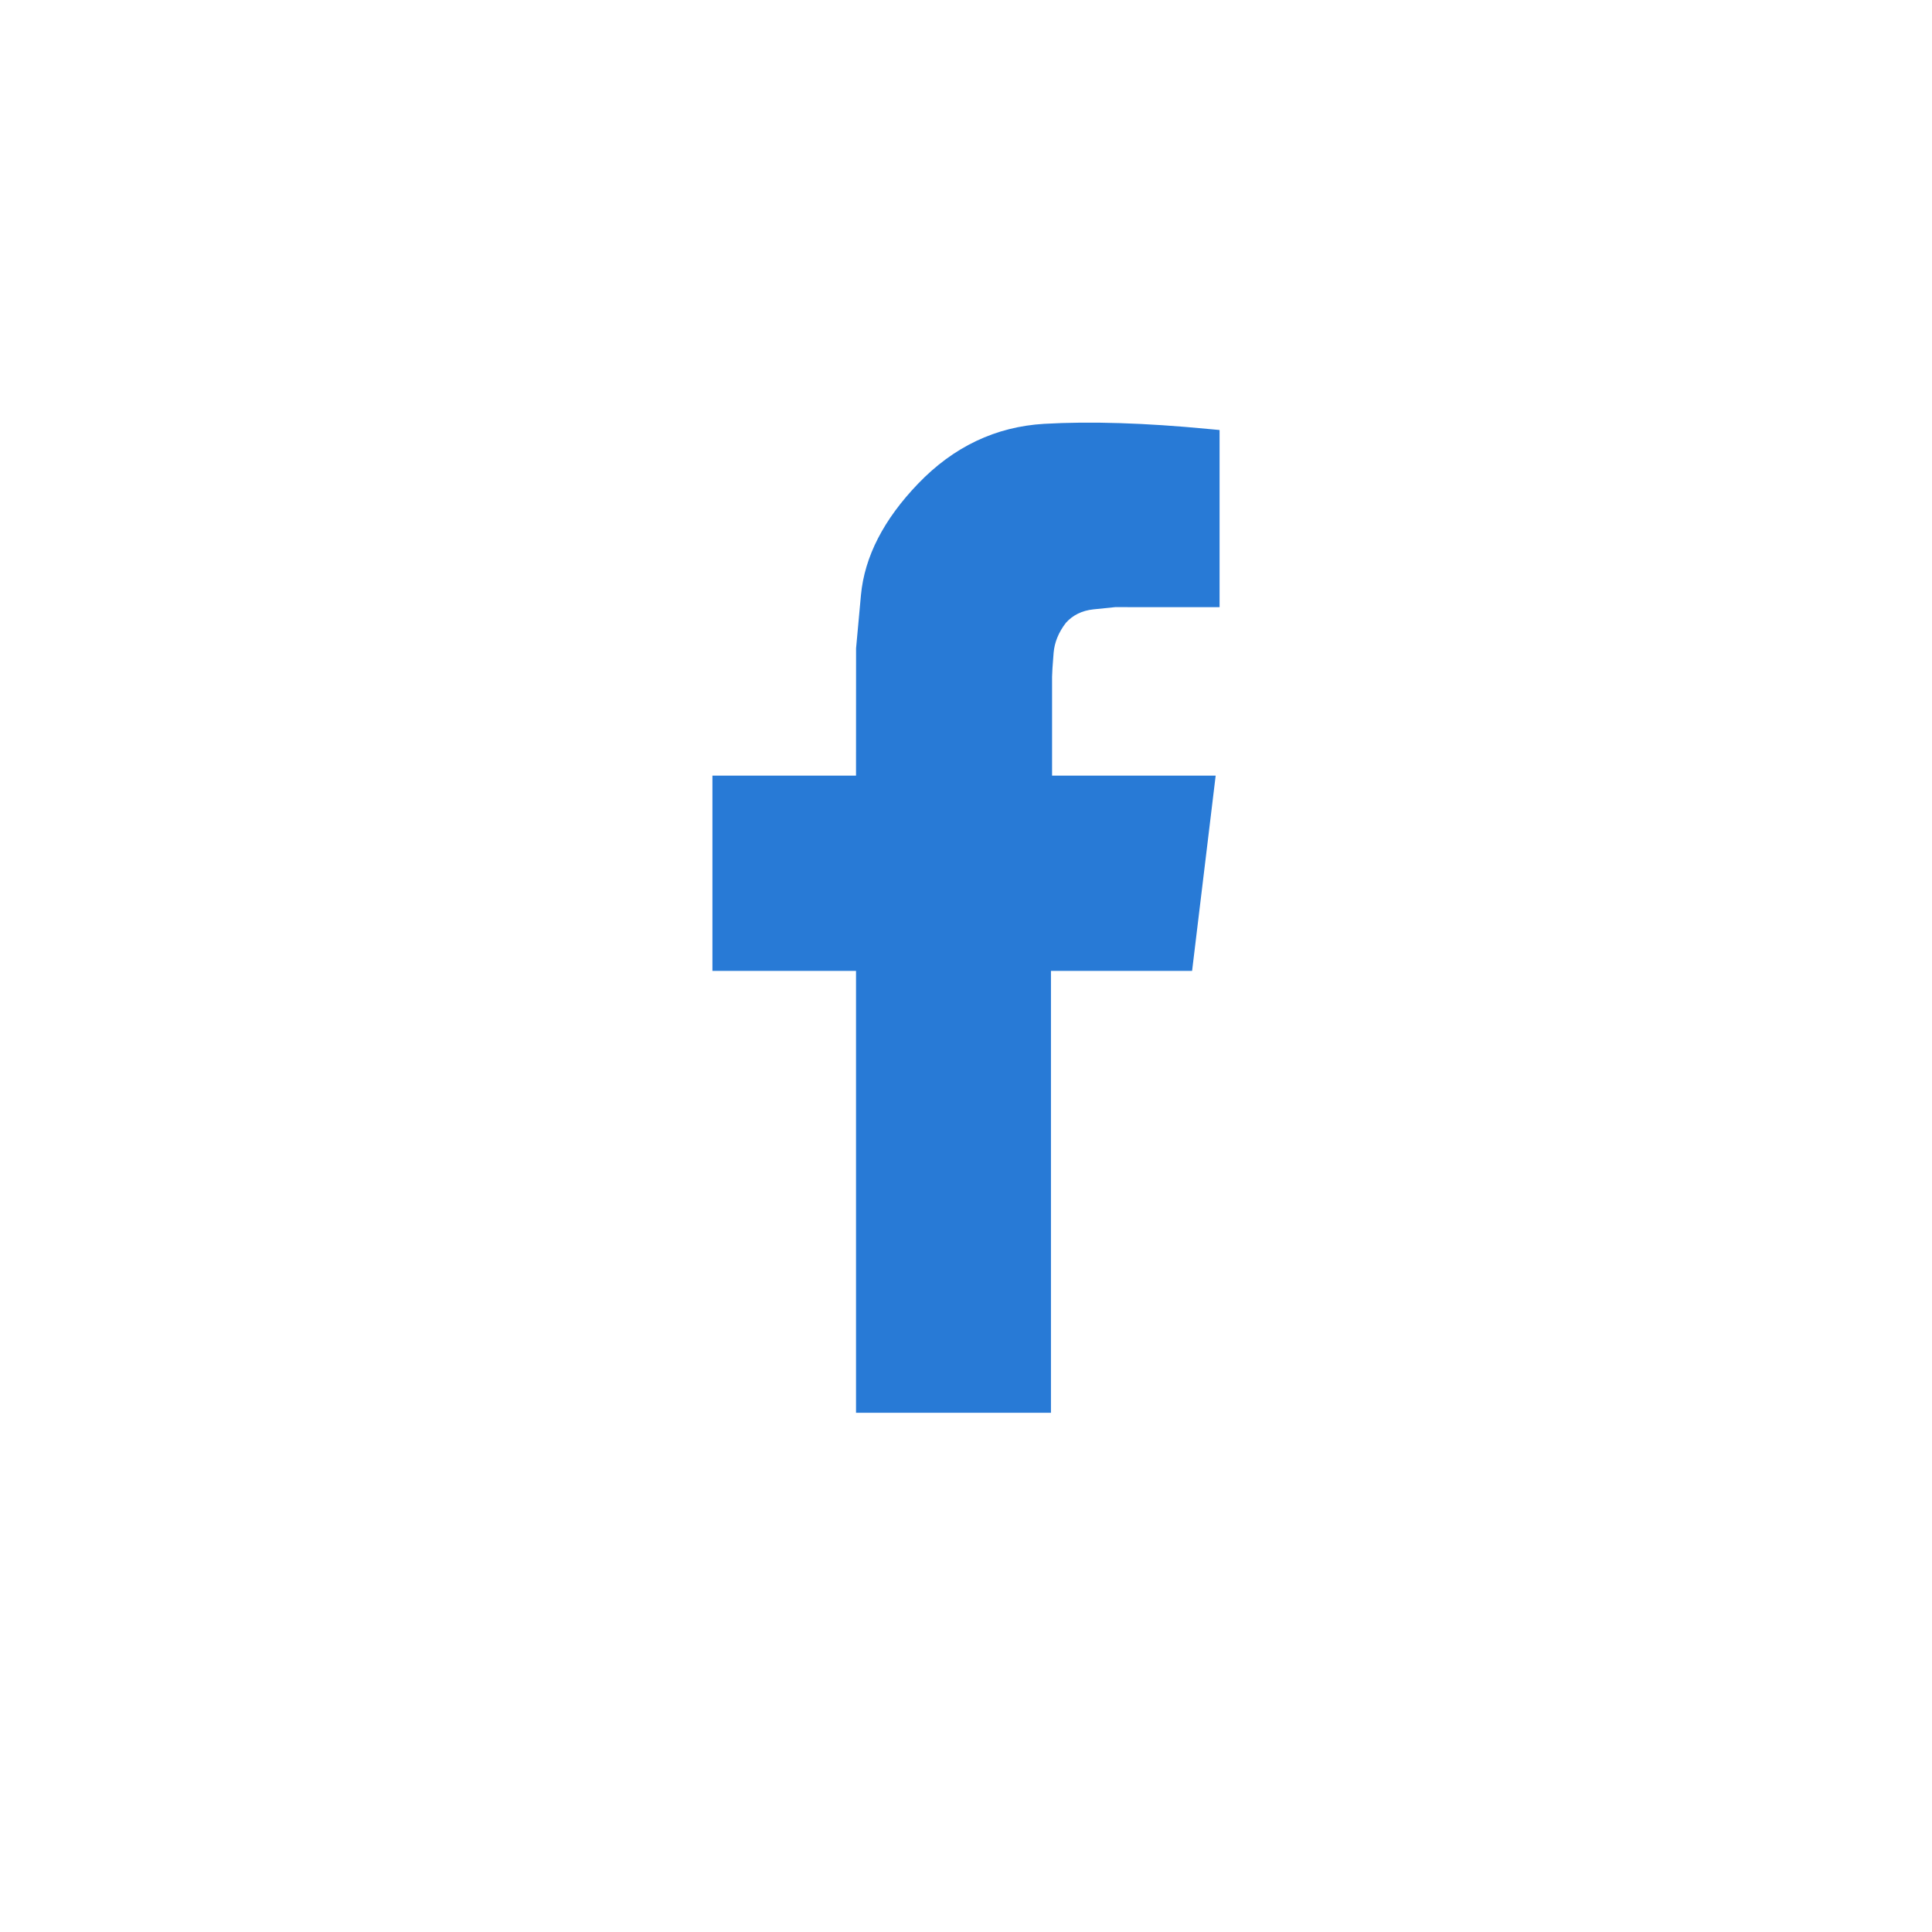 <?xml version="1.0" encoding="UTF-8"?>
<svg width="40px" height="40px" viewBox="0 0 40 40" version="1.1" xmlns="http://www.w3.org/2000/svg" xmlns:xlink="http://www.w3.org/1999/xlink">
    <!-- Generator: Sketch 46.2 (44496) - http://www.bohemiancoding.com/sketch -->
    <title>media_sq_color_facebook</title>
    <desc>Created with Sketch.</desc>
    <defs></defs>
    <g id="Symbols" stroke="none" stroke-width="1" fill="none" fill-rule="evenodd">
        <g id="media_sq_color_facebook">
            <g>
                <rect id="Rectangle" x="0" y="0" width="40" height="40"></rect>
                <path d="M14.75,20.101 L14.75,16.059 L17.723,16.059 L17.724,13.424 L17.825,12.321 C17.899,11.525 18.296,10.755 19.009,10.013 C19.743,9.249 20.616,8.834 21.618,8.775 C22.571,8.72 23.706,8.755 25.024,8.882 L25.25,8.903 L25.25,12.571 L25,12.571 L23.089,12.57 L22.639,12.616 C22.4,12.641 22.209,12.737 22.068,12.895 C21.916,13.093 21.833,13.298 21.814,13.515 C21.793,13.773 21.782,13.941 21.782,14.01 L21.782,16.059 L25.169,16.059 L24.681,20.101 L21.759,20.101 L21.759,29.25 L17.723,29.25 L17.723,20.101 L14.75,20.101 Z" fill="#287AD6" fill-rule="nonzero"></path>
            </g>
        </g>
    </g>
</svg>